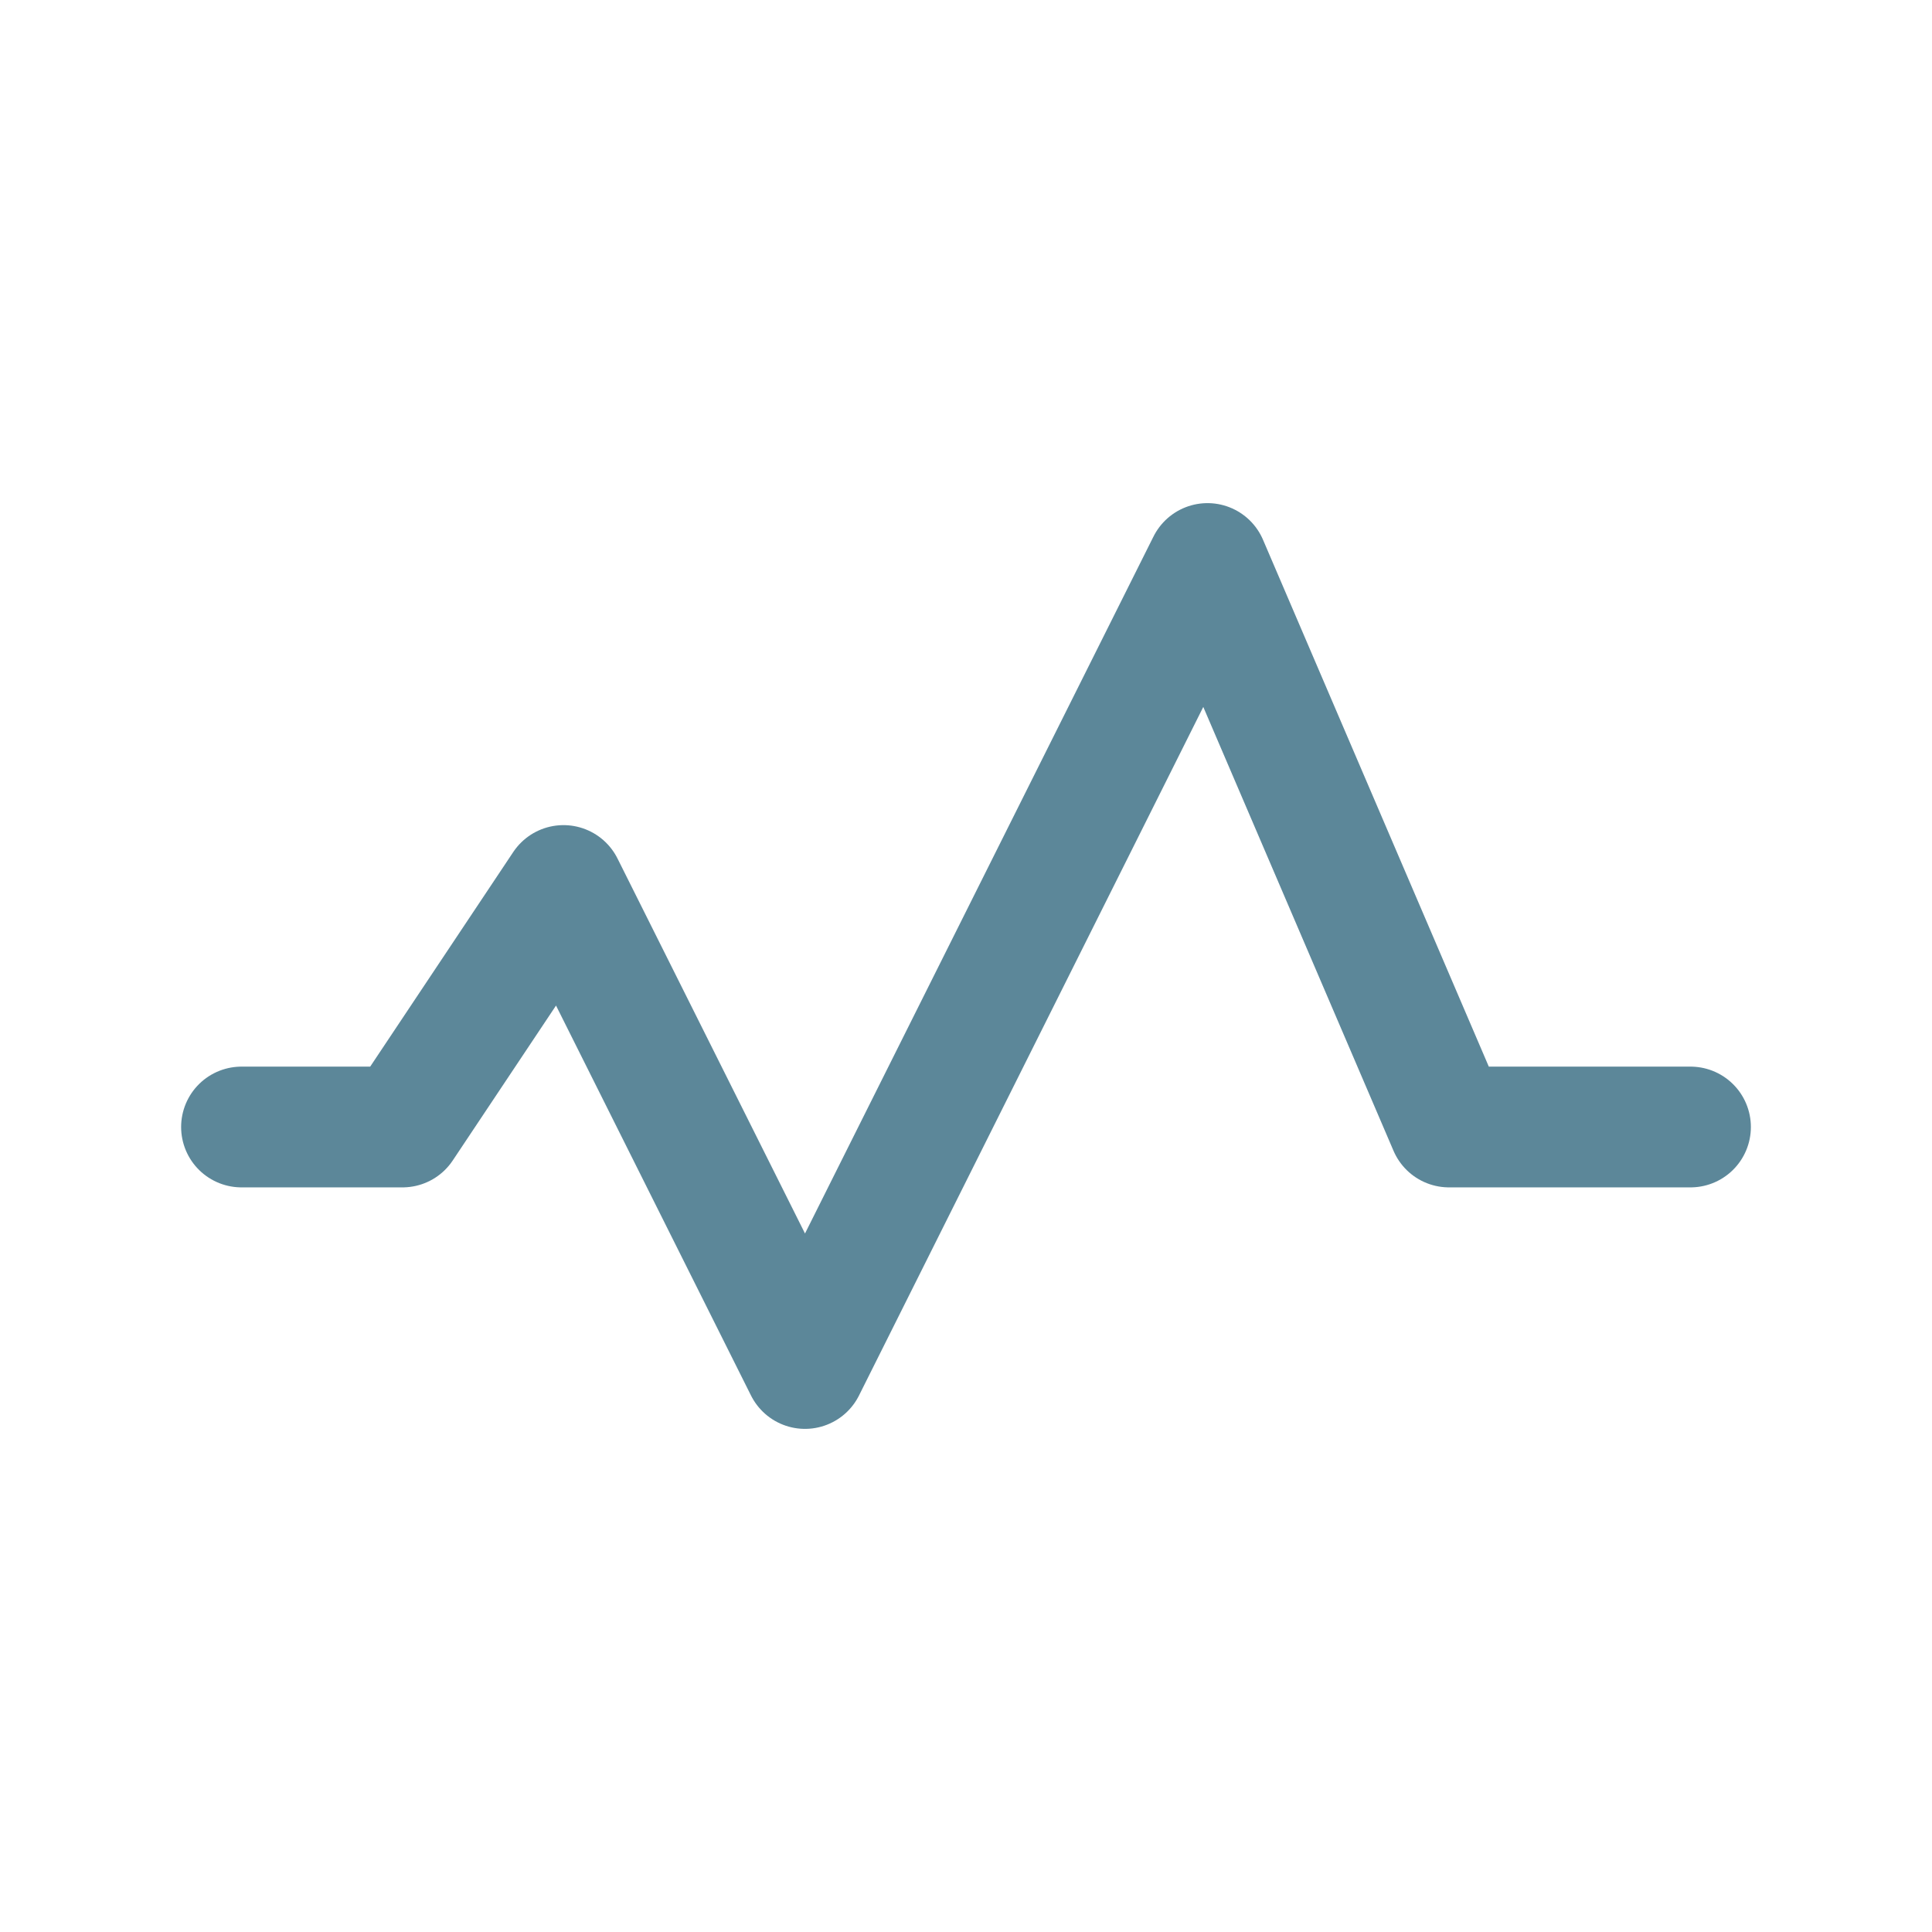 <svg role="img" xmlns="http://www.w3.org/2000/svg" width="48px" height="48px" viewBox="0 0 24 24" aria-labelledby="activityIconTitle activityIconDesc" stroke="#5c8799" stroke-width="1.5" stroke-linecap="round" stroke-linejoin="round" fill="none" color="#5c8799"> <title id="activityIconTitle">Activity</title> <desc id="activityIconDesc">Icon of a poliline representing an activity line chart</desc> <polyline points="21 14 18 14 15 7 10 17 7 11 5 14 3 14"/> </svg>
